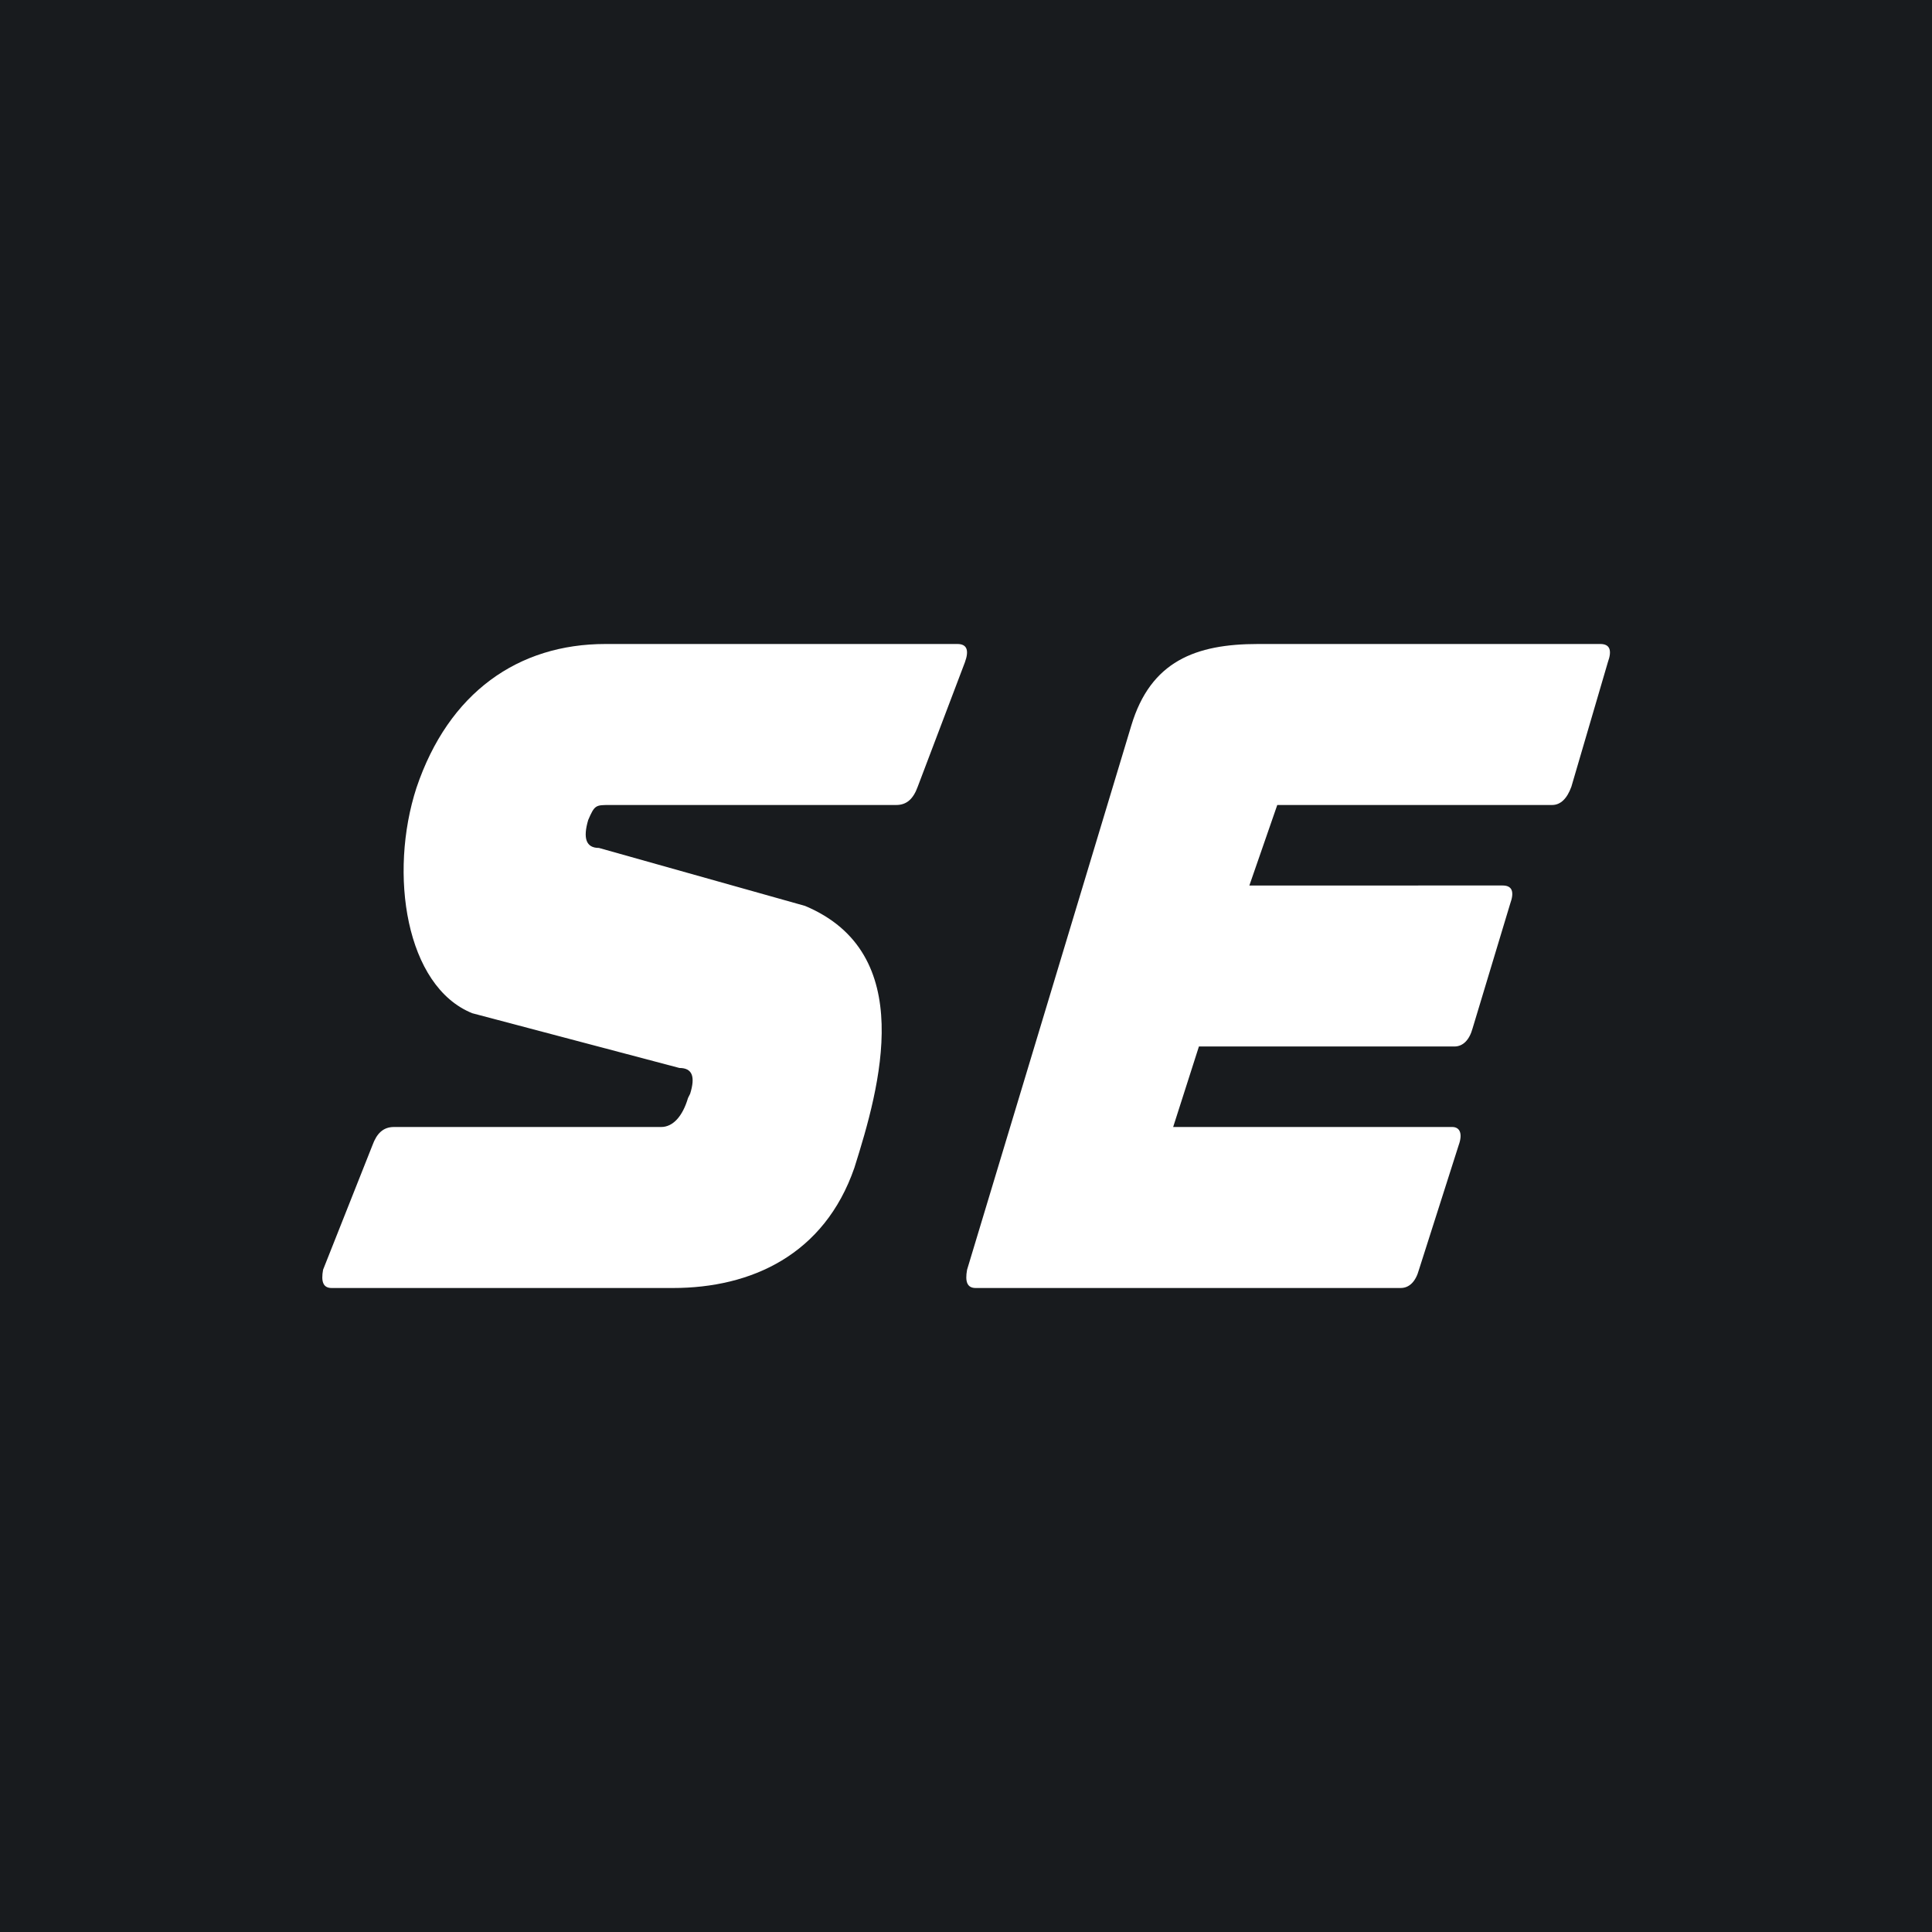 <!-- by TradingView --><svg width="18" height="18" viewBox="0 0 18 18" xmlns="http://www.w3.org/2000/svg"><path fill="#181B1E" d="M0 0h18v18H0z"/><path d="m9.01 11.83 1.53-5.07c.18-.6.6-.76 1.18-.76h3.19c.09 0 .11.06.07.17l-.34 1.16c-.04.11-.1.17-.18.17H11.9l-.26.75H14c.09 0 .11.06.07.17l-.35 1.16c-.03.11-.09.17-.17.17h-2.38l-.24.75h2.6c.07 0 .1.06.06.17l-.37 1.16c-.03.11-.09.17-.17.17H9.09c-.08 0-.1-.06-.08-.17ZM3.01 11.83l.46-1.16c.04-.11.1-.17.2-.17h2.49c.11 0 .2-.1.25-.27l.02-.04c.05-.16.02-.24-.1-.24L4.4 9.44c-.62-.25-.78-1.3-.52-2.1.3-.89.95-1.34 1.76-1.34h3.28c.09 0 .11.06.07.17l-.44 1.16c-.04.11-.1.17-.2.17H5.68c-.13 0-.14 0-.2.14-.05.17-.02.26.1.26l1.92.54c1.05.44.7 1.68.46 2.44C7.68 11.69 7 12 6.27 12H3.09c-.08 0-.1-.06-.08-.17Z" fill="#fff"/></svg>